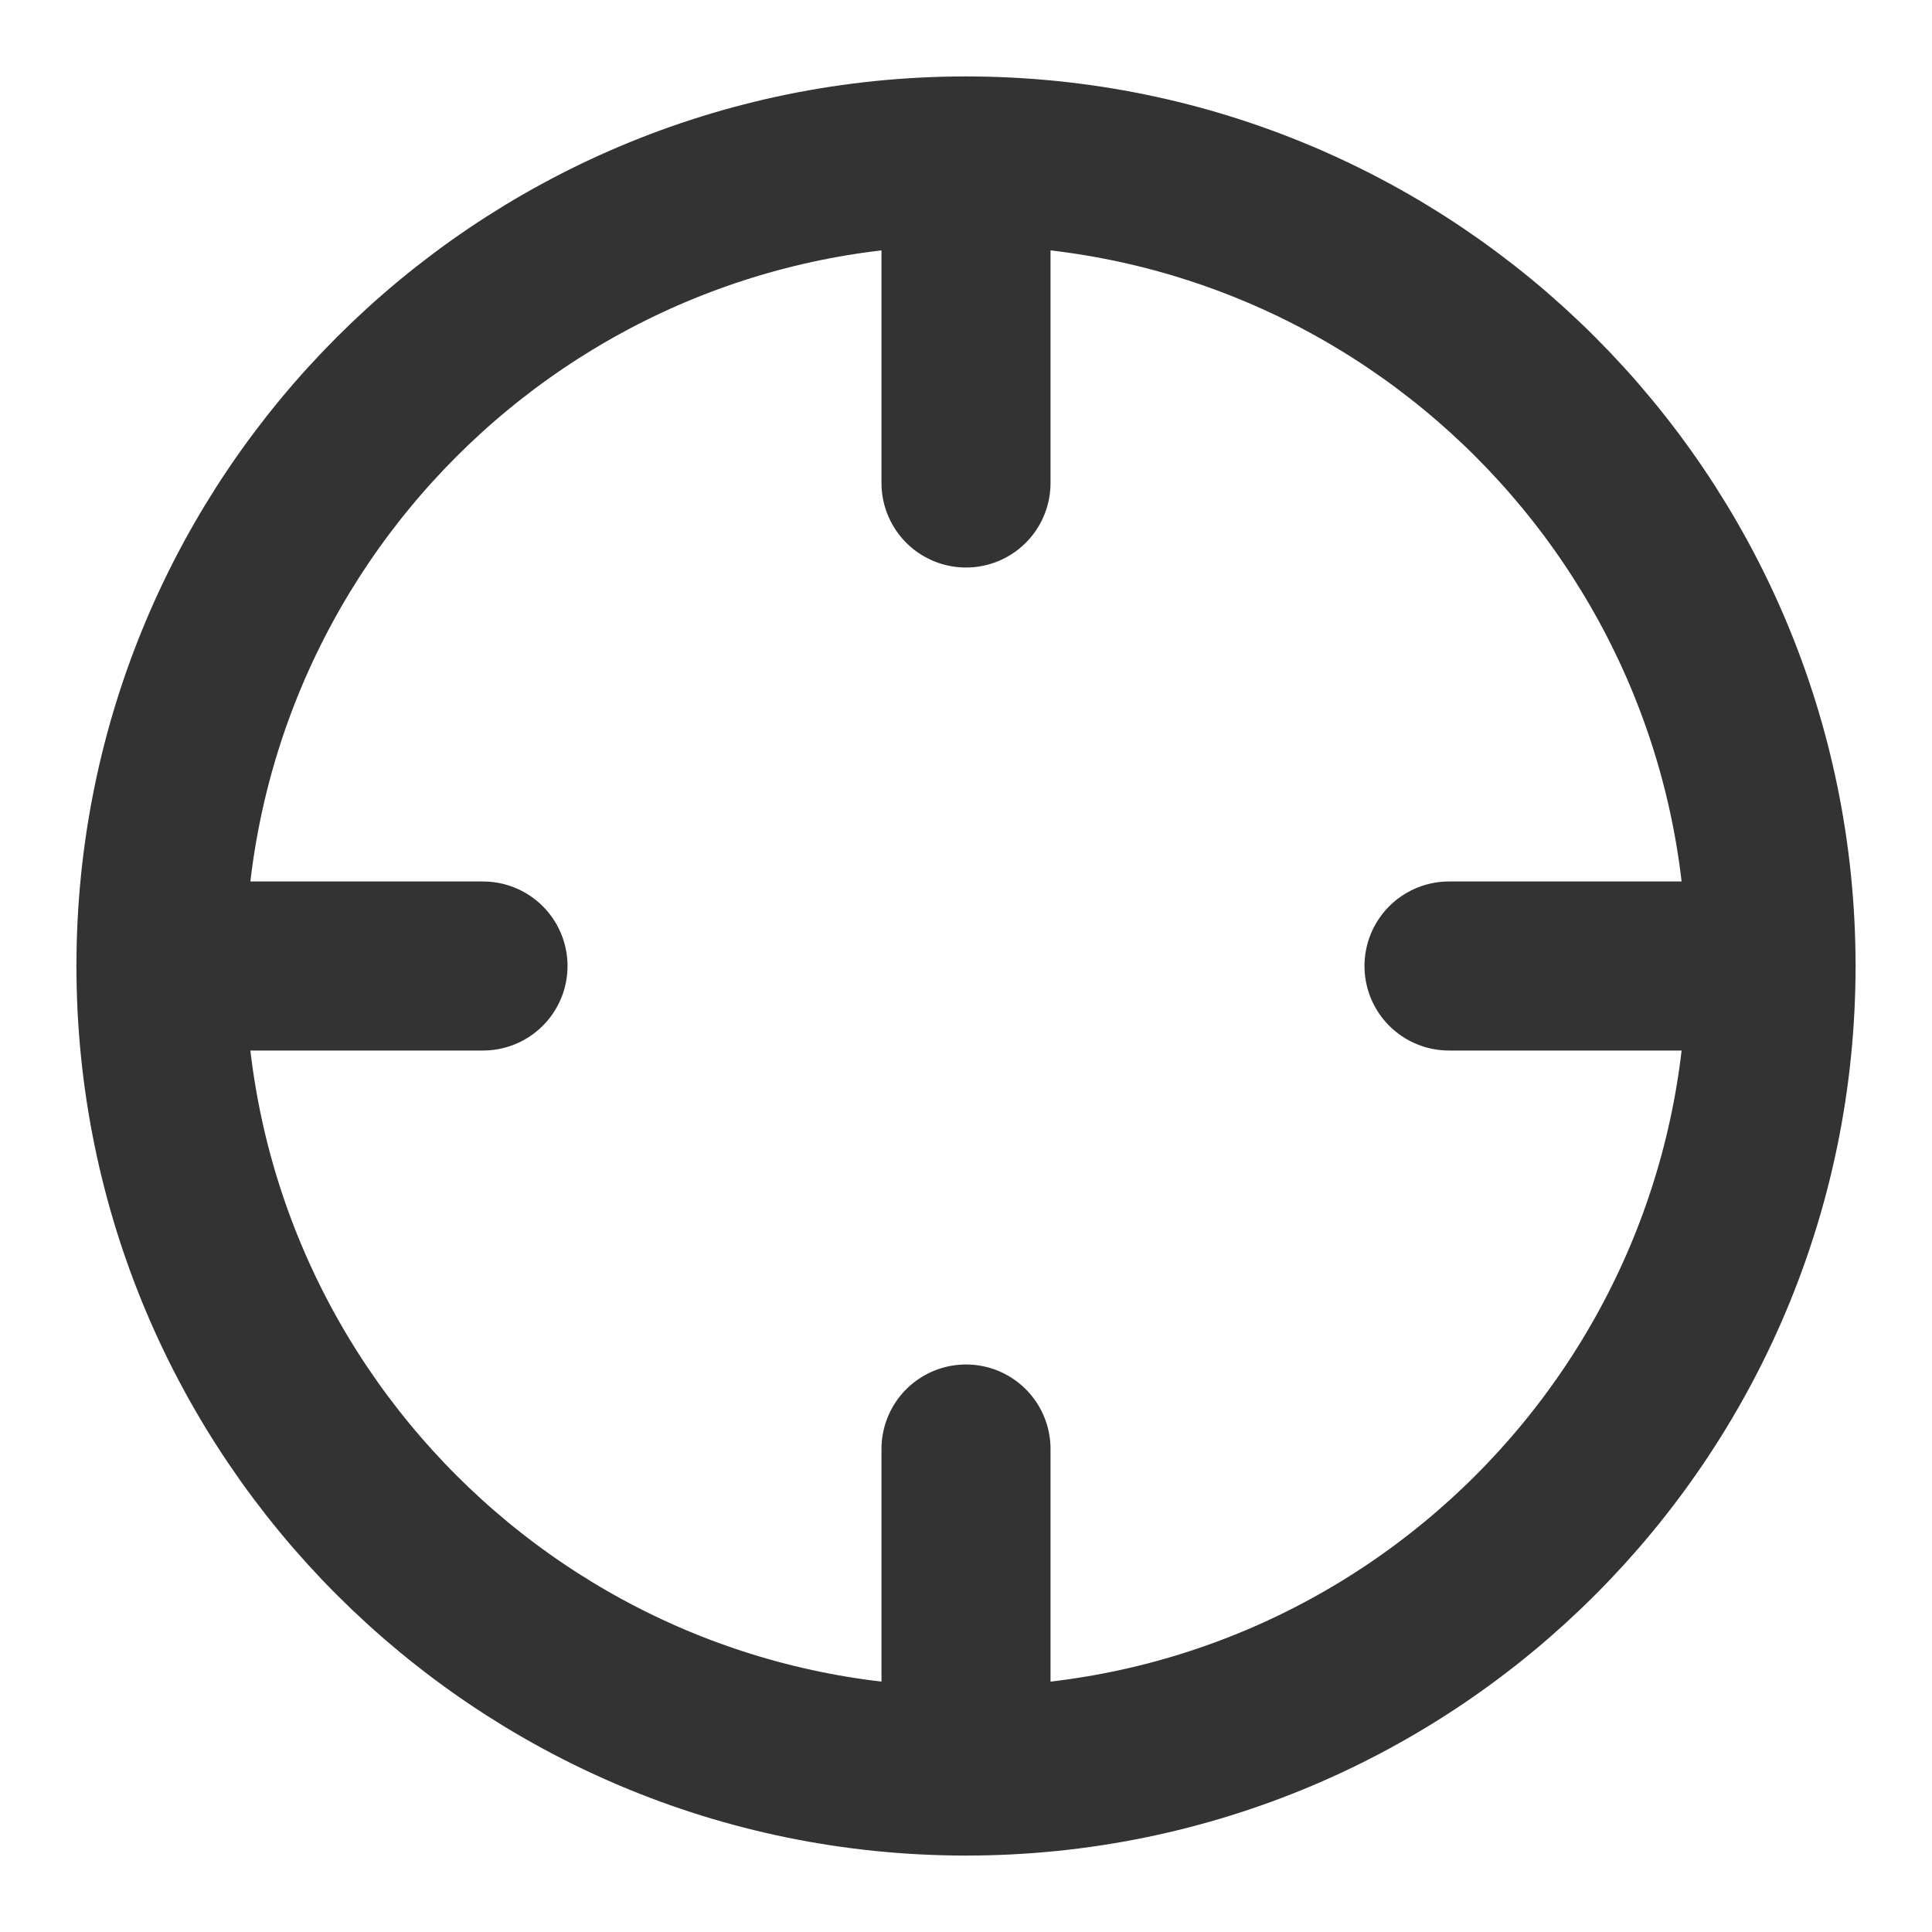 <svg width="16" height="16" viewBox="0 0 16 16" fill="none" xmlns="http://www.w3.org/2000/svg">
<g clip-path="url(#clip0_363_8158)">
<path d="M8 14.667C11.682 14.667 14.667 11.682 14.667 8C14.667 4.318 11.682 1.333 8 1.333C4.318 1.333 1.333 4.318 1.333 8C1.333 11.682 4.318 14.667 8 14.667Z" stroke="#333333" stroke-width="1.4" stroke-linecap="round" stroke-linejoin="round"/>
<path d="M14.667 8H12" stroke="#333333" stroke-width="1.4" stroke-linecap="round" stroke-linejoin="round"/>
<path d="M4 8H1.333" stroke="#333333" stroke-width="1.4" stroke-linecap="round" stroke-linejoin="round"/>
<path d="M8 4V1.333" stroke="#333333" stroke-width="1.4" stroke-linecap="round" stroke-linejoin="round"/>
<path d="M8 14.667V12" stroke="#333333" stroke-width="1.4" stroke-linecap="round" stroke-linejoin="round"/>
</g>
<defs>
<clipPath id="clip0_363_8158">
<rect width="16" height="16" fill="white"/>
</clipPath>
</defs>
</svg>
